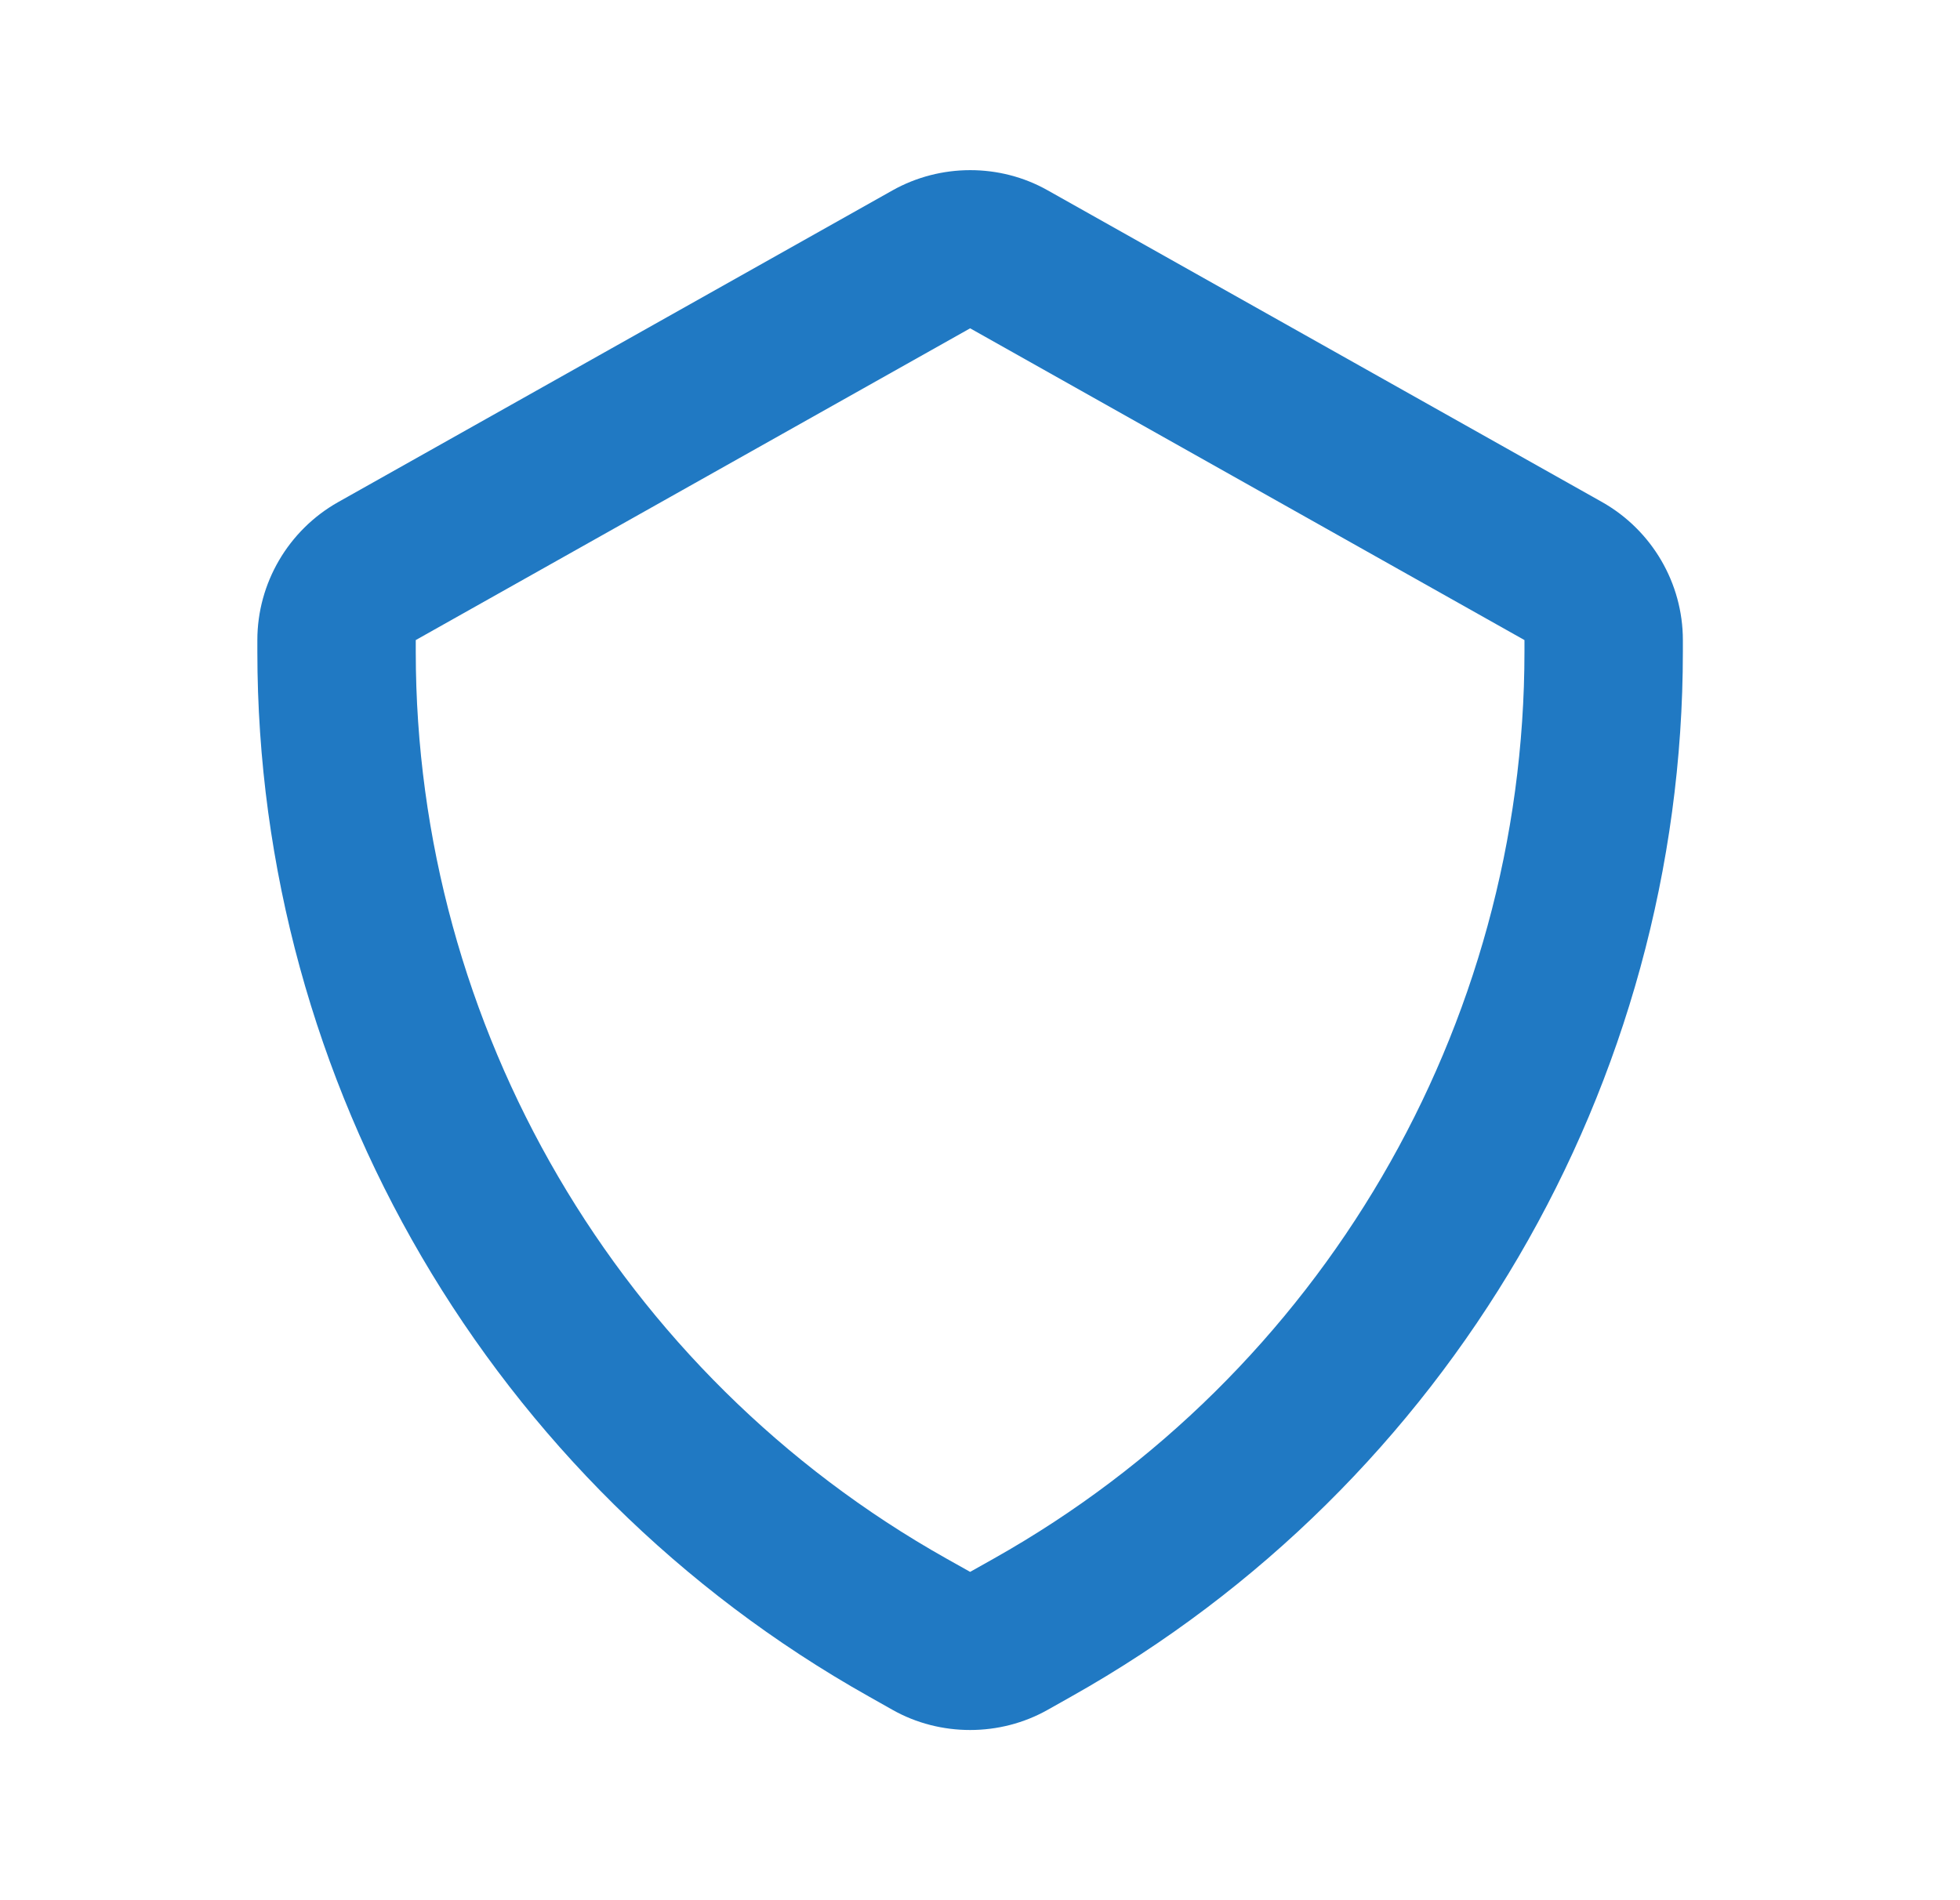 <svg width="33" height="32" viewBox="0 0 33 32" fill="none" xmlns="http://www.w3.org/2000/svg">
<path fill-rule="evenodd" clip-rule="evenodd" d="M16.334 5.529L7 10.779V10.973C7 17.293 10.421 23.145 15.931 26.245L16.334 26.471L16.736 26.245C22.245 23.145 25.667 17.293 25.667 10.973V10.779L16.334 5.529ZM16.334 29.134C15.882 29.134 15.43 29.022 15.028 28.795L14.624 28.567C8.276 24.998 4.333 18.255 4.333 10.973V10.779C4.333 9.821 4.854 8.93 5.691 8.457L15.027 3.206C15.834 2.753 16.835 2.751 17.639 3.205L26.974 8.455C27.814 8.93 28.334 9.821 28.334 10.779V10.973C28.334 18.255 24.391 24.998 18.043 28.567L17.64 28.794C17.238 29.021 16.785 29.134 16.334 29.134Z" fill="#2079C3"/>
</svg>
